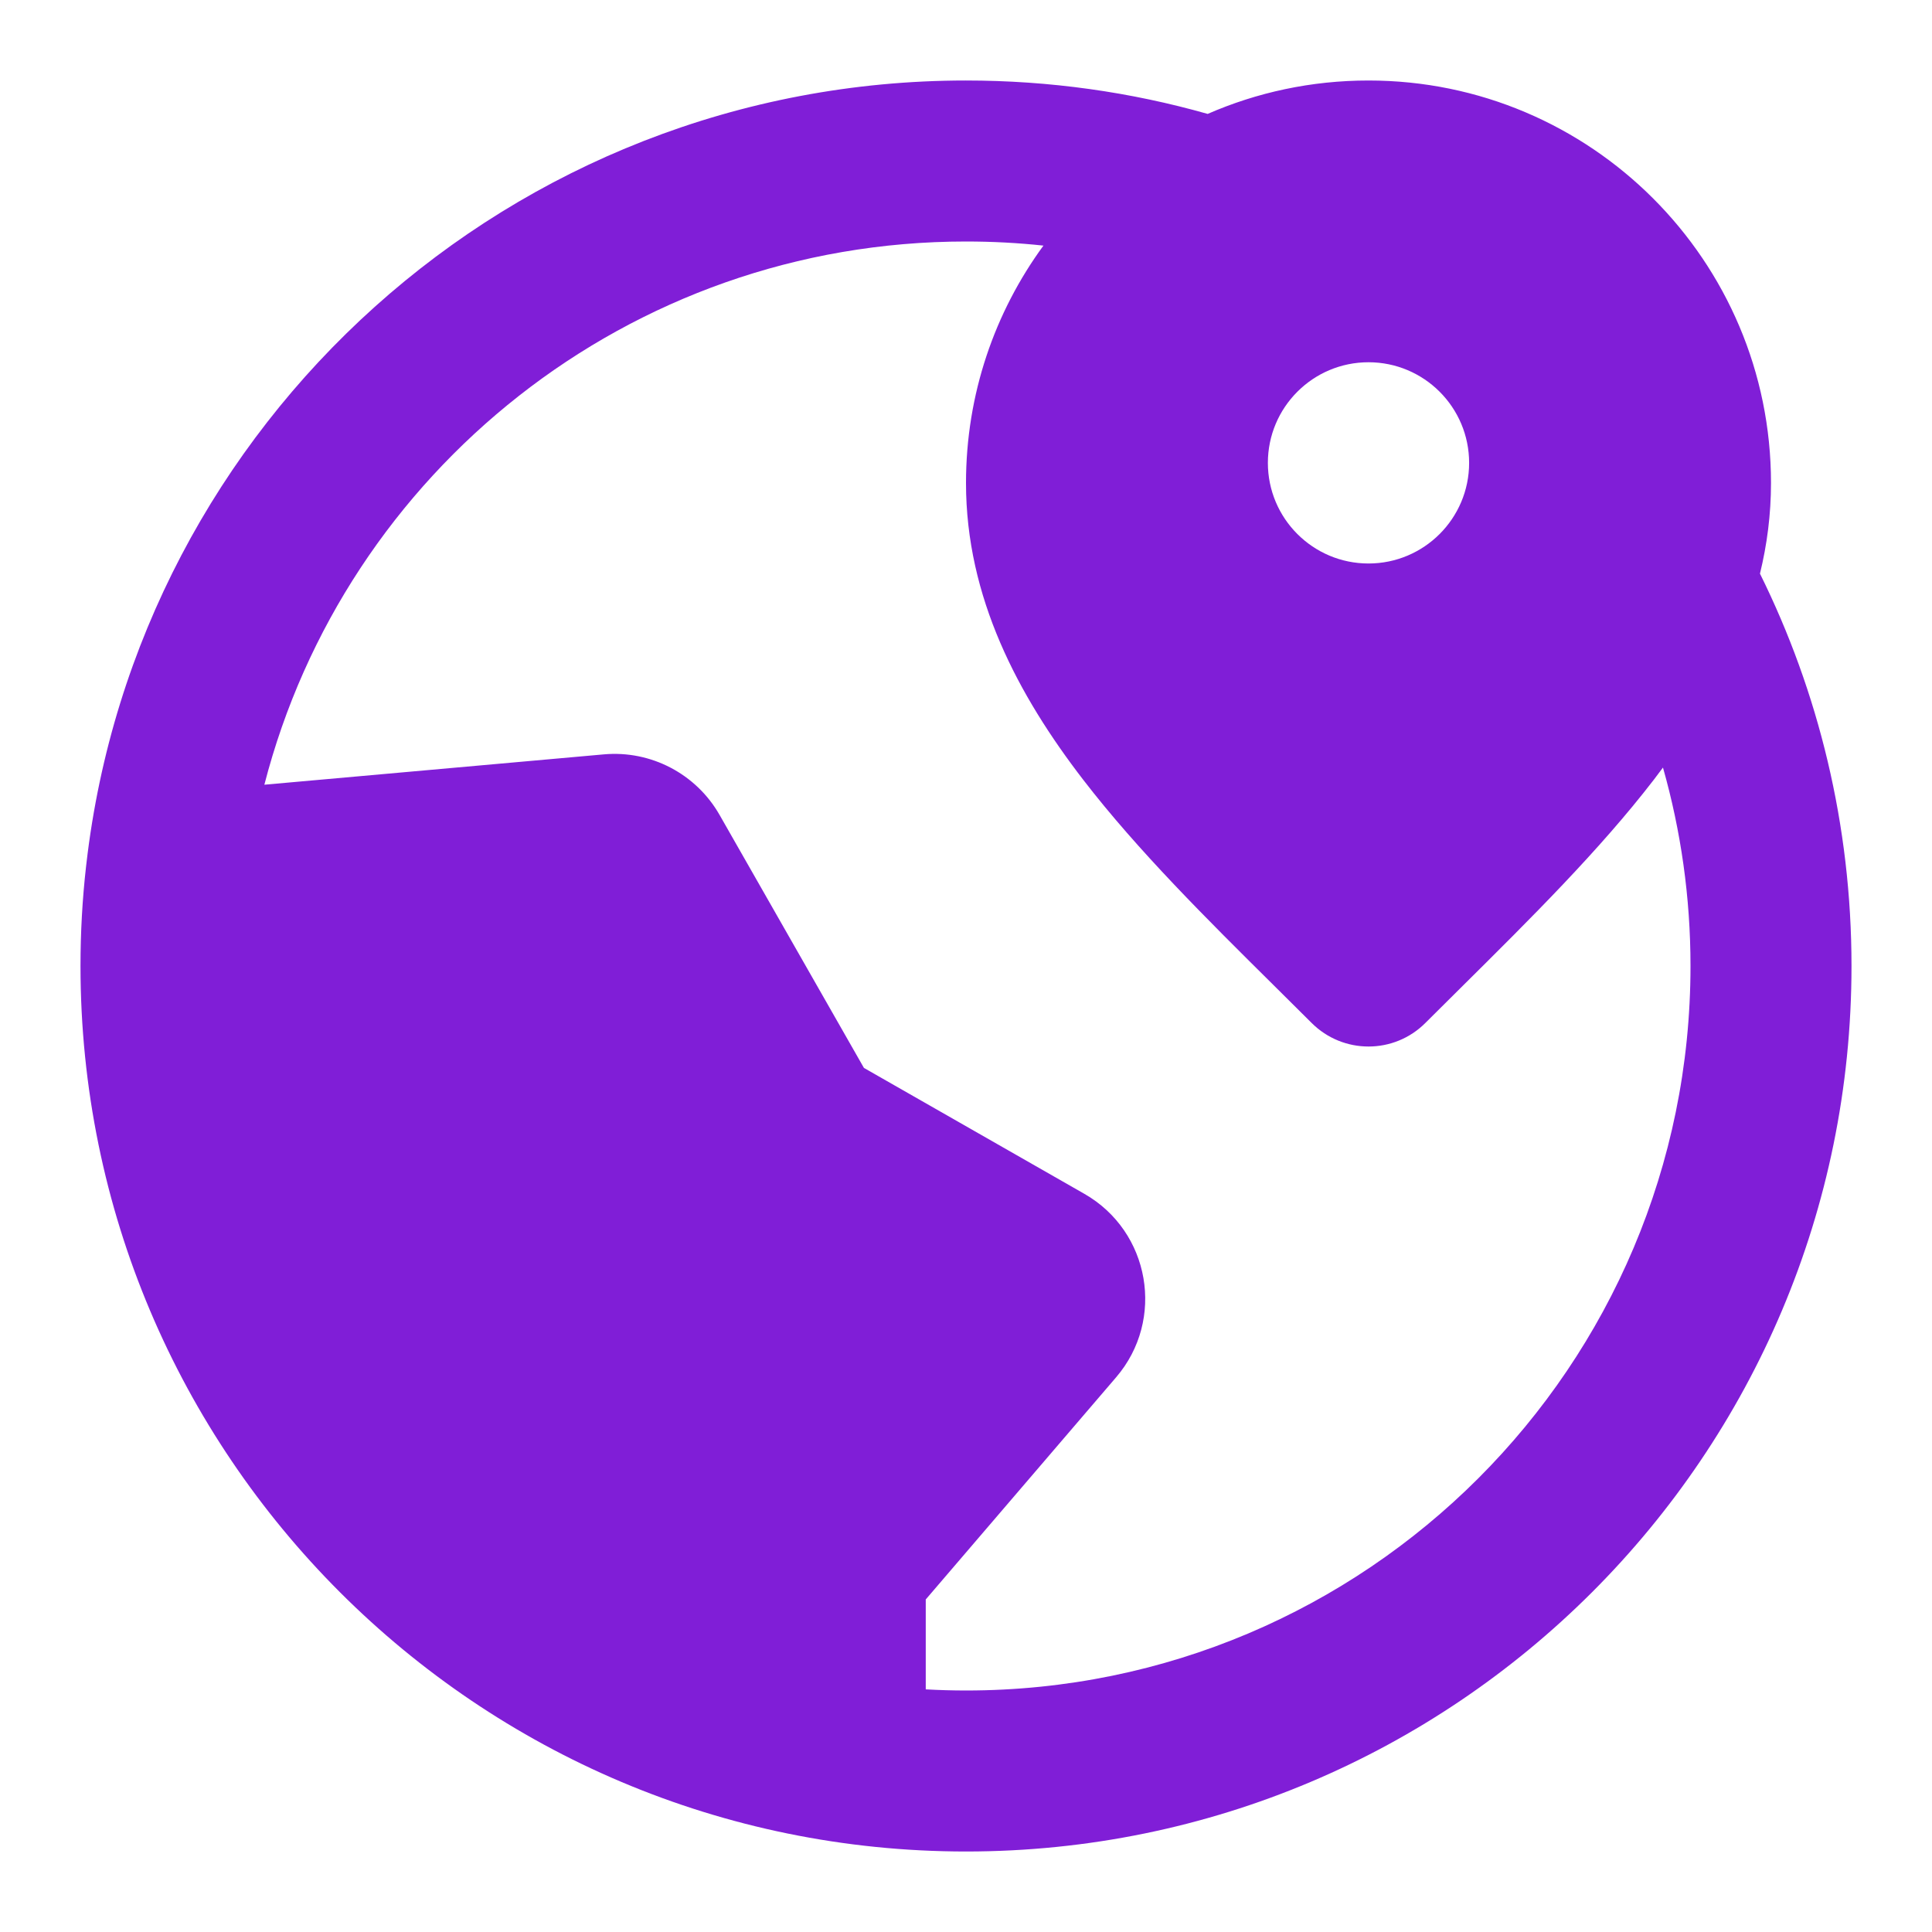 <svg fill="none" height="24" viewBox="0 0 24 24" width="24" xmlns="http://www.w3.org/2000/svg"><path clip-rule="evenodd" d="m12 1c1.04 0 2.047.144 3.002.415.612-.267 1.287-.415 1.998-.415 2.761 0 5 2.239 5 5 0 .391-.049.765-.137 1.126.728 1.47 1.137 3.126 1.137 4.874 0 6.075-4.925 11-11 11-6.075 0-11-4.925-11-11 0-.418.023-.83.069-1.236.001-.011.002-.023.004-.034.63-5.477 5.282-9.73 10.927-9.73zm-8.716 8.748c1-3.881 4.523-6.748 8.716-6.748.325 0 .646.017.962.051-.605.827-.962 1.846-.962 2.949 0 1.422.647 2.636 1.458 3.689.675.876 1.538 1.732 2.371 2.557.156.155.311.309.464.461.391.391 1.024.391 1.414 0 .153-.153.308-.306.464-.461.833-.826 1.696-1.681 2.371-2.557.039-.051.078-.102.116-.154.222.783.342 1.61.342 2.465 0 4.971-4.029 9-9 9-.168 0-.334-.005-.5-.014v-1.117l2.365-2.76c.613-.715.423-1.811-.395-2.279l-2.738-1.564-1.794-3.144c-.291-.509-.852-.803-1.436-.751zm13.716-5.248c-.69 0-1.25.56-1.25 1.25s.56 1.25 1.25 1.25 1.25-.56 1.25-1.25-.56-1.25-1.25-1.25z" fill="#801ed7" fill-rule="evenodd"/></svg>